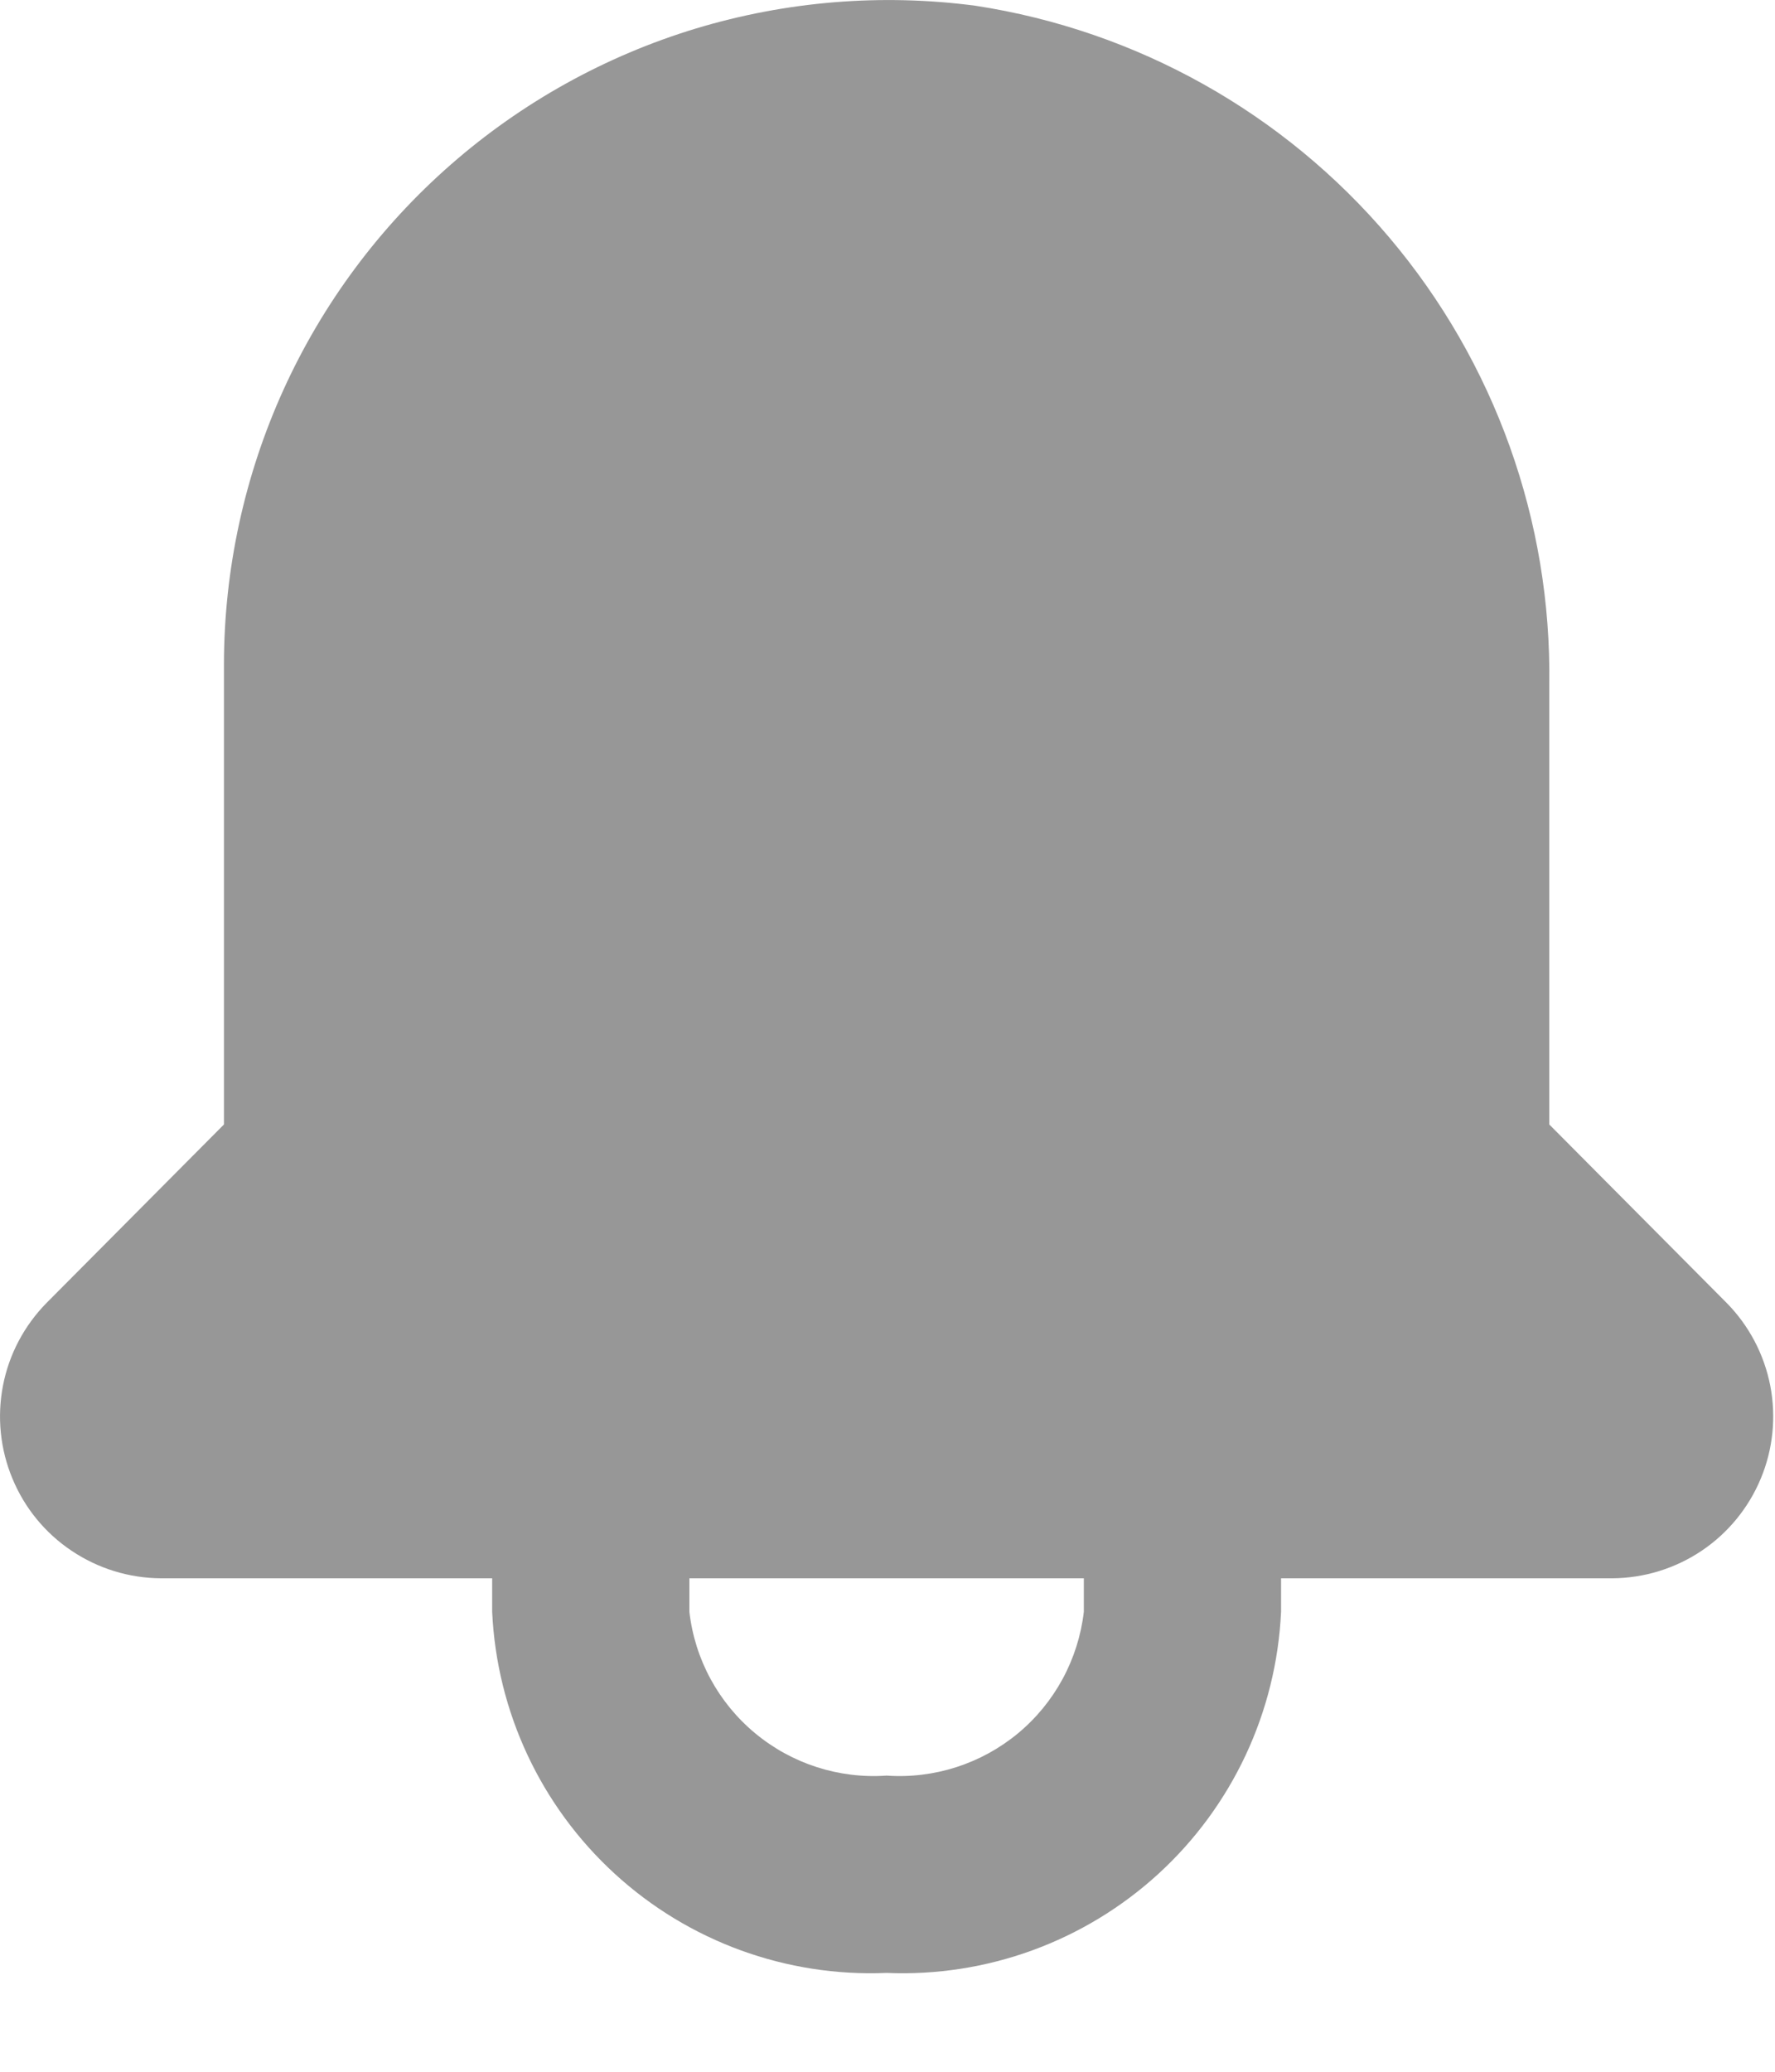 <svg width="18" height="21" viewBox="0 0 18 21" fill="none" xmlns="http://www.w3.org/2000/svg">
<path d="M17.511 13.208L15.711 11.398V6.938C15.735 5.282 15.159 3.673 14.089 2.408C13.019 1.143 11.528 0.309 9.891 0.058C8.941 -0.067 7.975 0.012 7.057 0.289C6.14 0.567 5.293 1.037 4.572 1.668C3.85 2.3 3.272 3.077 2.875 3.95C2.479 4.822 2.273 5.769 2.271 6.728V11.398L0.471 13.208C0.245 13.438 0.091 13.729 0.03 14.046C-0.031 14.362 0.002 14.69 0.126 14.987C0.249 15.285 0.458 15.54 0.726 15.719C0.994 15.899 1.308 15.996 1.631 15.998H4.991V16.338C5.038 17.353 5.485 18.308 6.235 18.994C6.984 19.68 7.975 20.041 8.991 19.998C10.006 20.041 10.997 19.68 11.747 18.994C12.497 18.308 12.944 17.353 12.991 16.338V15.998H16.351C16.673 15.996 16.988 15.899 17.256 15.719C17.523 15.54 17.732 15.285 17.856 14.987C17.98 14.69 18.013 14.362 17.952 14.046C17.89 13.729 17.737 13.438 17.511 13.208V13.208ZM10.991 16.338C10.935 16.819 10.696 17.26 10.324 17.569C9.951 17.878 9.474 18.032 8.991 17.998C8.508 18.032 8.03 17.878 7.658 17.569C7.285 17.26 7.046 16.819 6.991 16.338V15.998H10.991V16.338Z" fill="#979797"/>
</svg>
